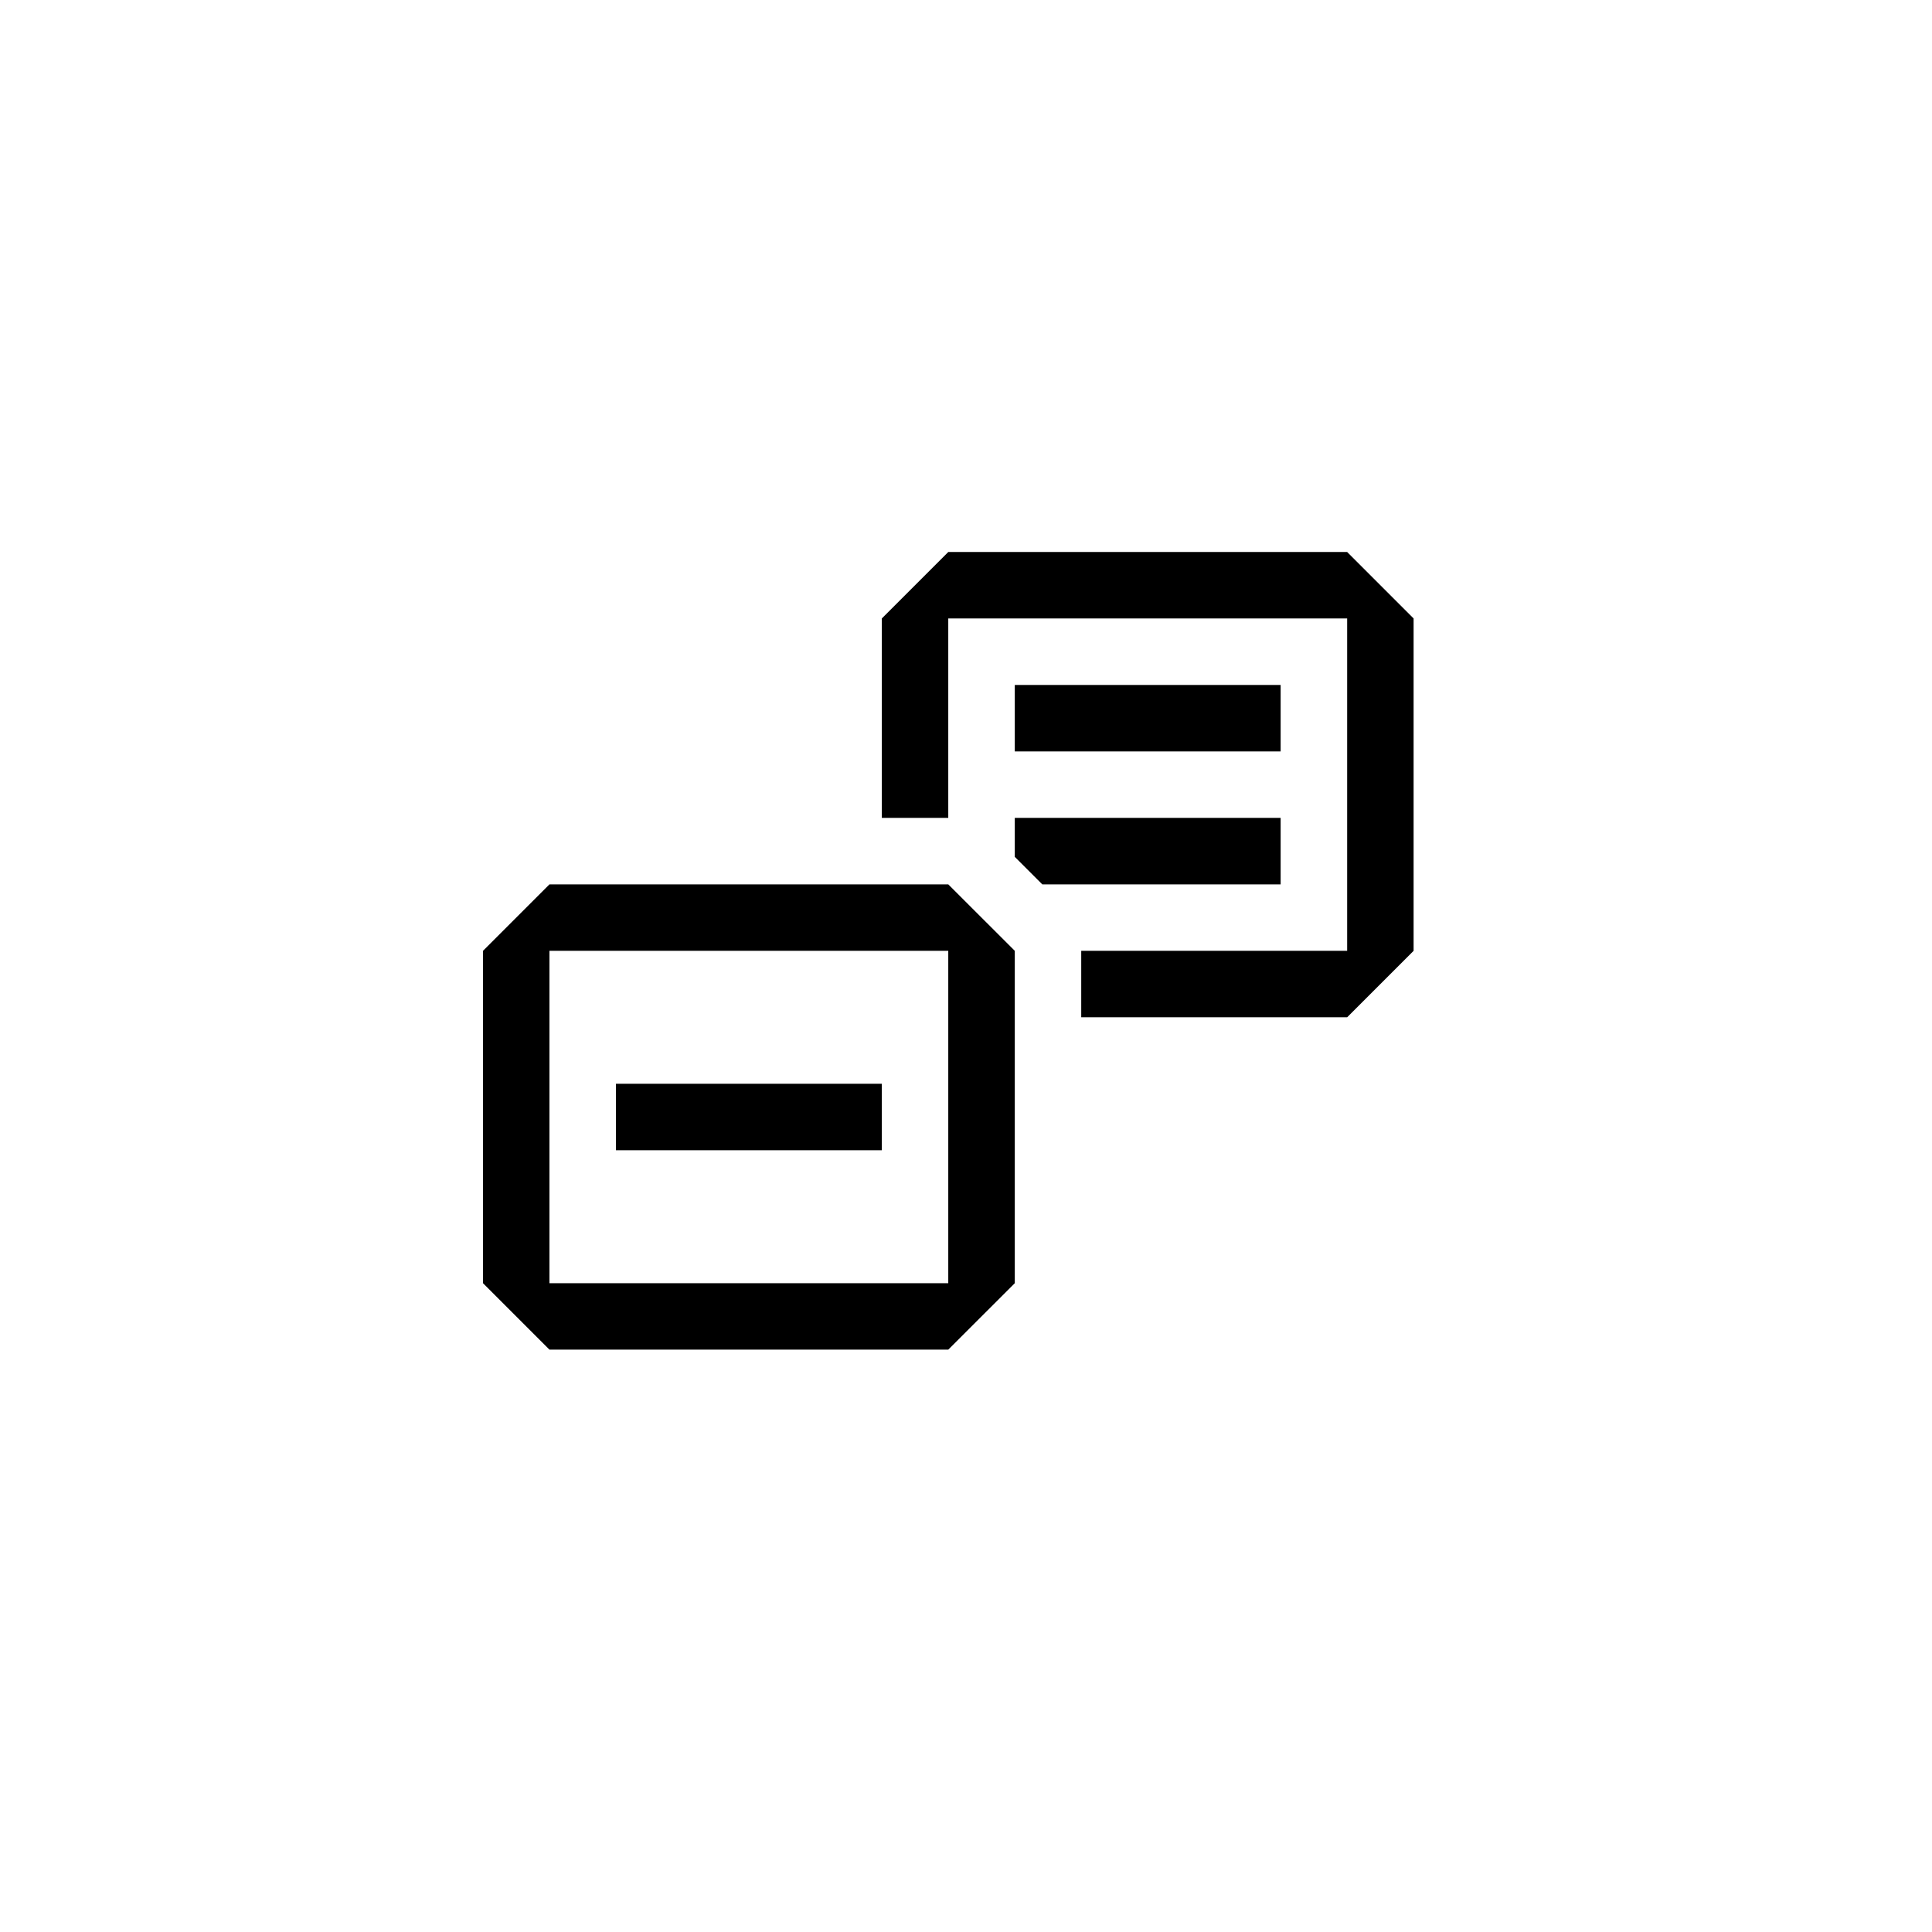 <svg width="28" height="28" viewBox="0 0 28 28" fill="none" xmlns="http://www.w3.org/2000/svg">
<path fill-rule="evenodd" clip-rule="evenodd" d="M12.78 8.963L13.743 8H19.524L20.487 8.963V13.78L19.524 14.743H15.67V13.78H19.524V8.963H13.743V11.853H12.78V8.963ZM14.707 14.743V13.78L13.743 12.817H7.963L7 13.78V18.597L7.963 19.56H13.743L14.707 18.597V14.743ZM13.743 13.78V18.597H7.963V13.78H13.743ZM15.106 12.817L14.707 12.418V11.853H18.56V12.817H15.106ZM14.707 9.927H18.56V10.89H14.707V9.927ZM12.78 15.707H8.927V16.67H12.78V15.707Z" fill="black"/>
</svg>
